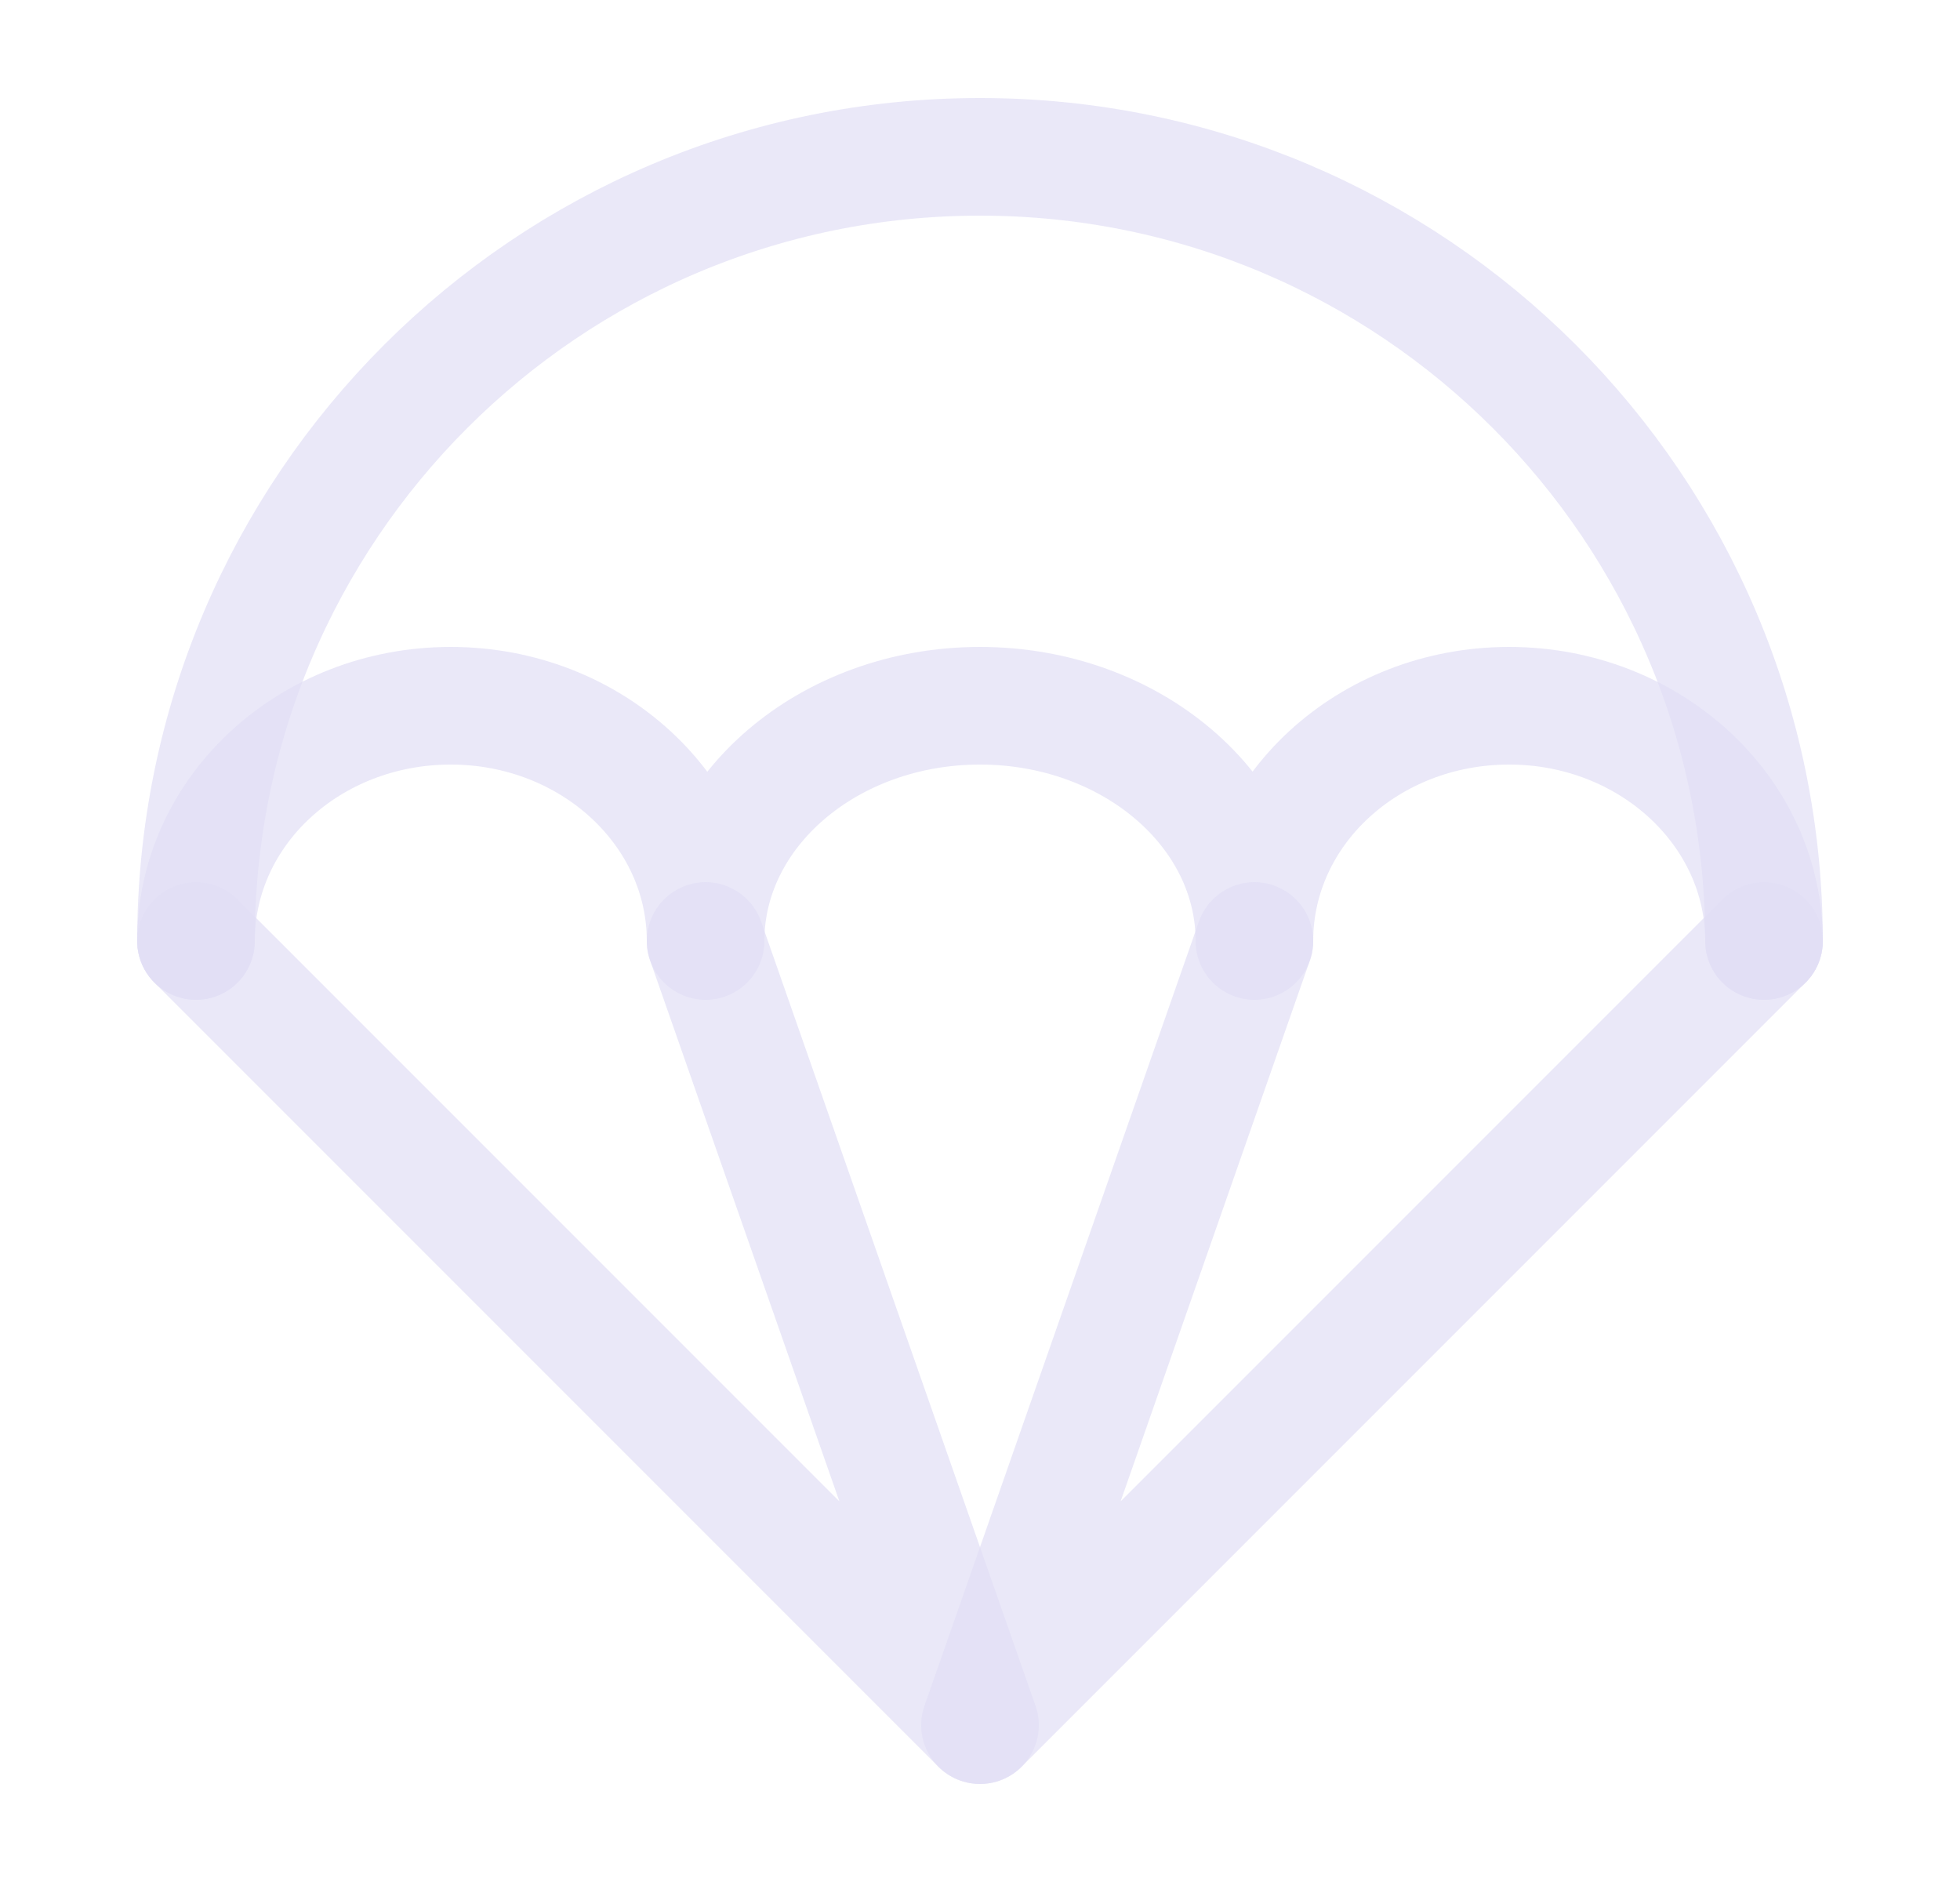 <svg width="25" height="24" viewBox="0 0 25 24" fill="none" xmlns="http://www.w3.org/2000/svg">
<path d="M22.5 12C22.5 6.477 18.023 2 12.5 2C6.977 2 2.5 6.477 2.5 12" stroke="#E1DEF5" stroke-opacity="0.7" stroke-width="1.5" stroke-linecap="round" stroke-linejoin="round"/>
<path d="M22.5 12C22.5 10.34 21.04 9 19.25 9C17.45 9 16 10.34 16 12C16 10.34 14.43 9 12.5 9C10.57 9 9 10.34 9 12C9 10.34 7.54 9 5.75 9C3.95 9 2.5 10.34 2.5 12" stroke="#E1DEF5" stroke-opacity="0.7" stroke-width="1.5" stroke-linecap="round" stroke-linejoin="round"/>
<path d="M2.5 12L12.5 22L9 12" stroke="#E1DEF5" stroke-opacity="0.7" stroke-width="1.5" stroke-linecap="round" stroke-linejoin="round"/>
<path d="M16 12L12.5 22L22.5 12" stroke="#E1DEF5" stroke-opacity="0.7" stroke-width="1.5" stroke-linecap="round" stroke-linejoin="round"/>
</svg>
